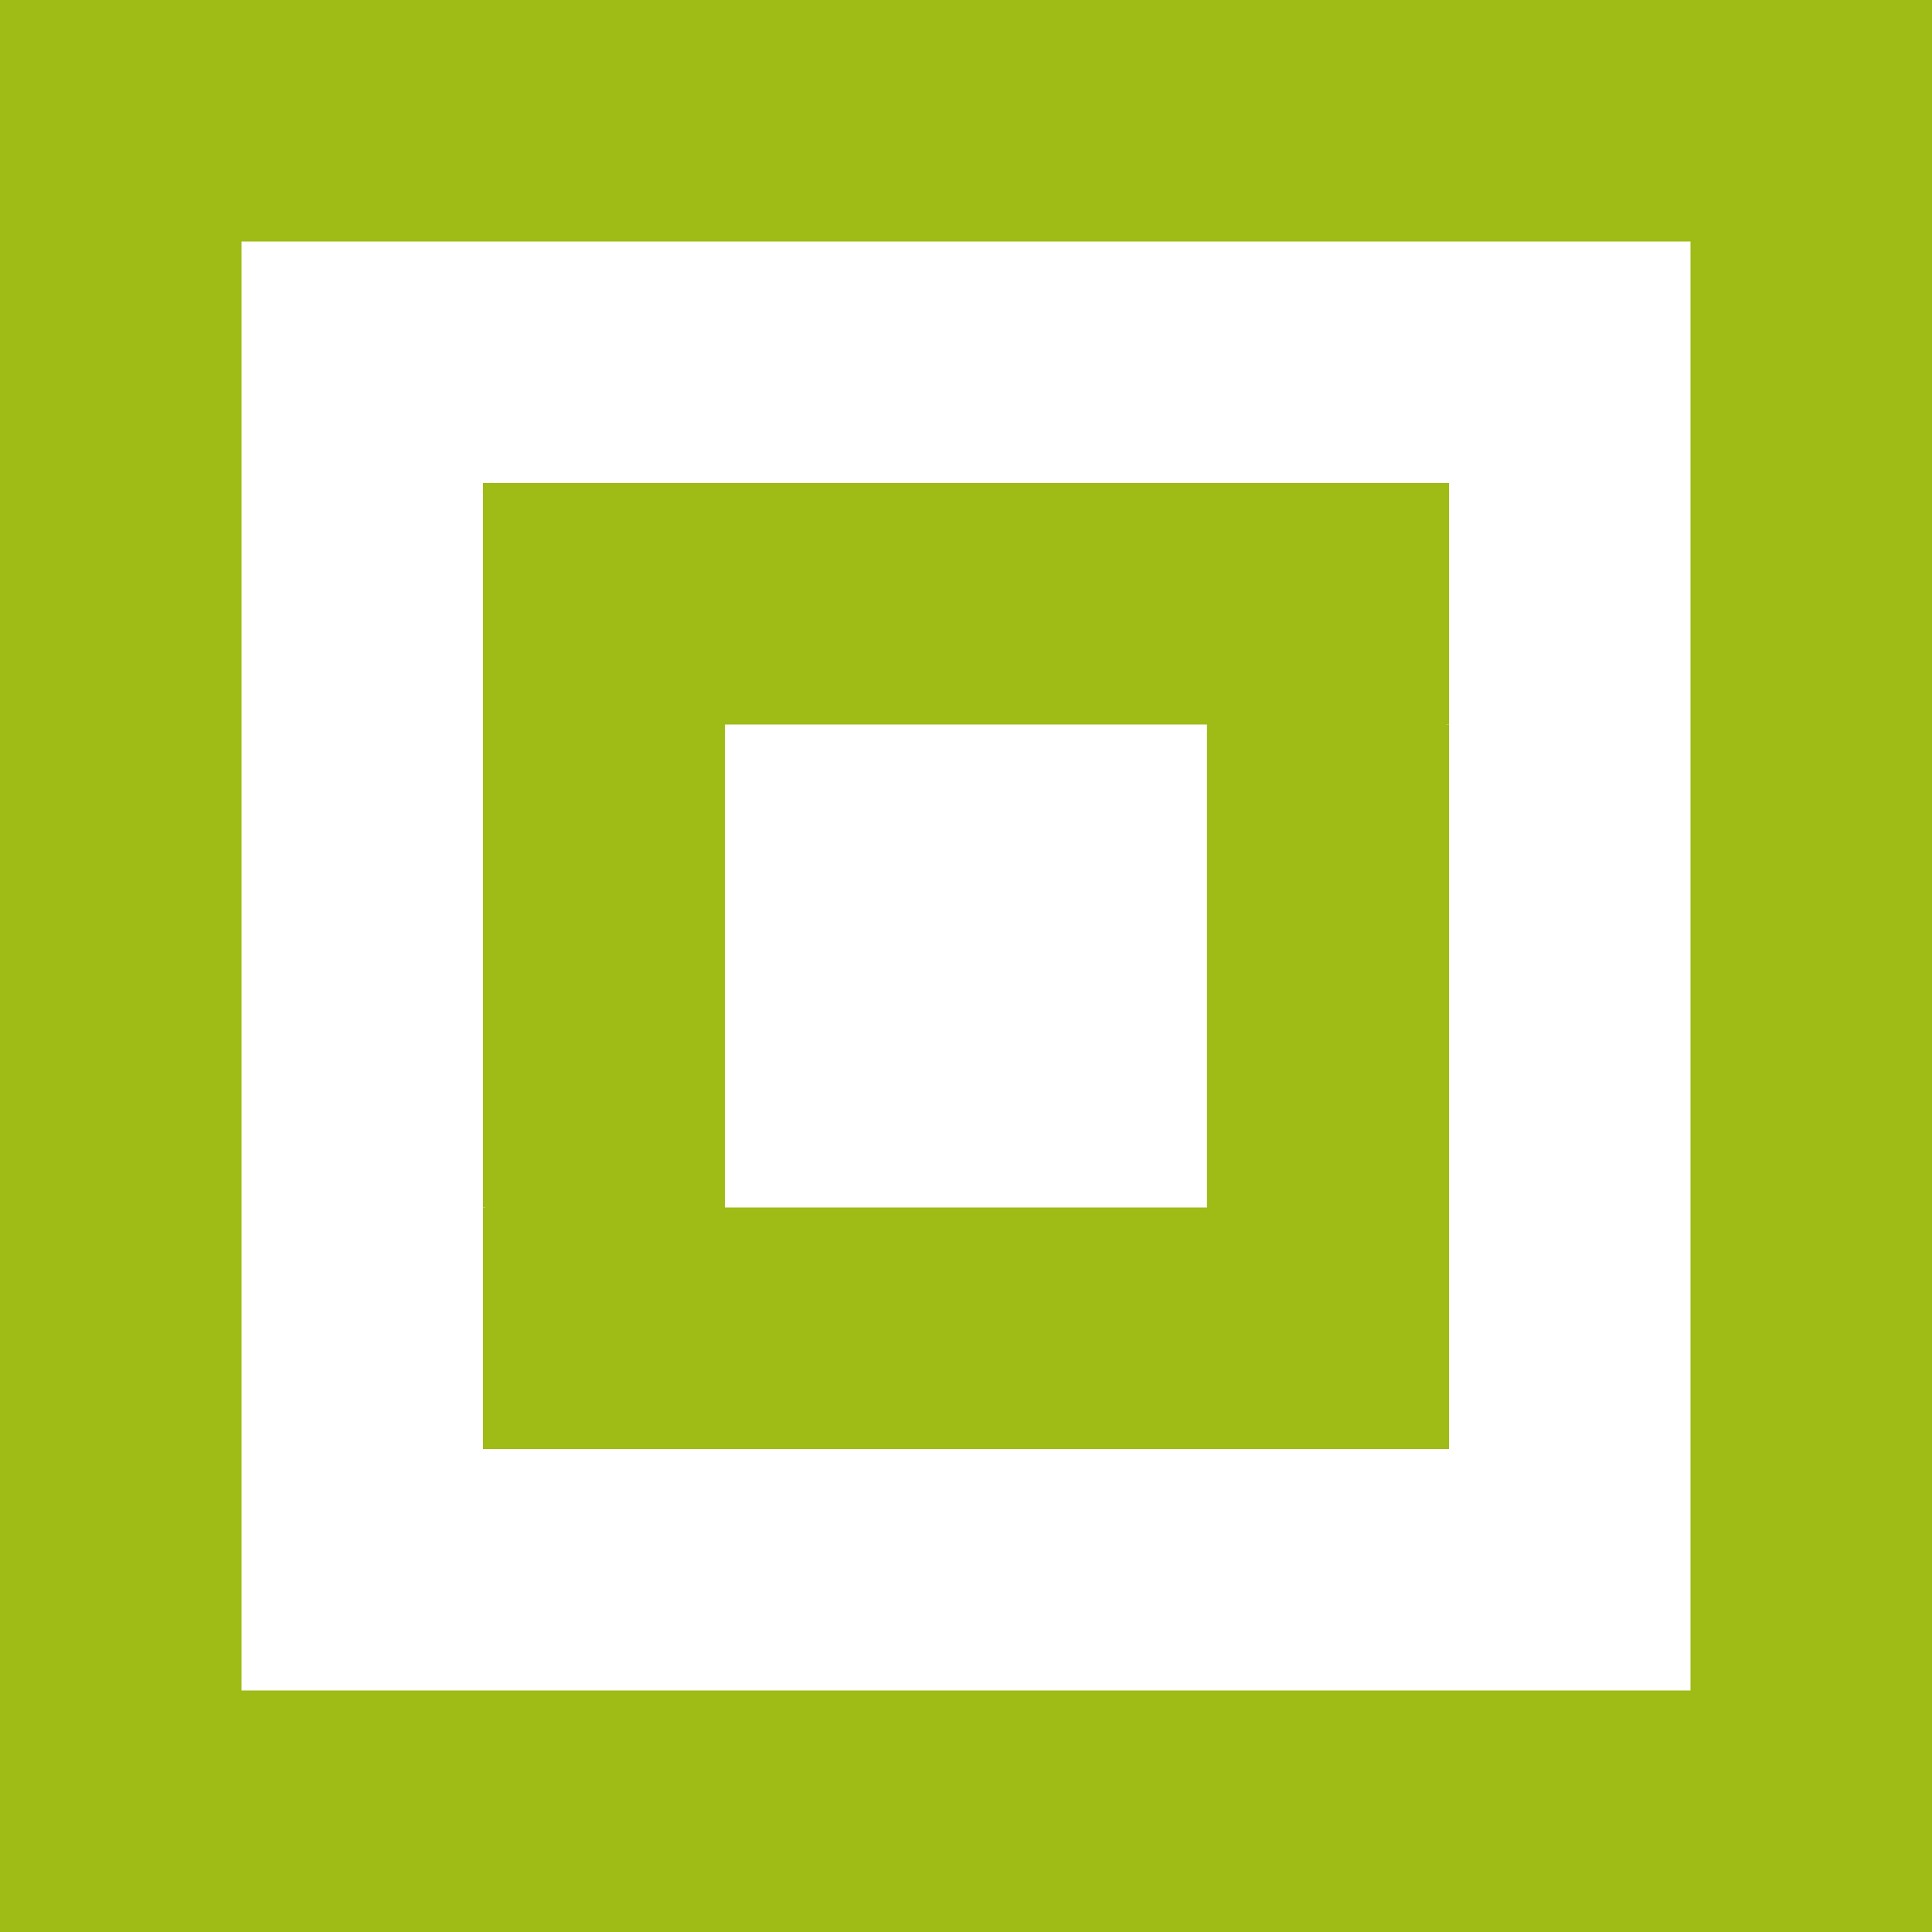 <svg version="1.1" xmlns="http://www.w3.org/2000/svg" xmlns:xlink="http://www.w3.org/1999/xlink" width="144" height="144" viewBox="0,0,144,144"><g transform="translate(-168,-108)"><g data-paper-data="{&quot;isPaintingLayer&quot;:true}" fill-rule="nonzero" stroke="none" stroke-width="1" stroke-linecap="butt" stroke-linejoin="miter" stroke-miterlimit="10" stroke-dasharray="" stroke-dashoffset="0" style="mix-blend-mode: normal"><path d="M312,108v144h-144v-144h126zM294,126h-108v108h108z" fill="#9ebb16"/><path d="M204,216v-18h54v-36h18v36v18z" fill="#9ebb16"/><path d="M276,144v18h-54v36h-18v-36v-18z" fill="#9ebb16"/><path d="M204.189,205.759v-51.751h17.845v51.751z" fill="#9ebb16"/><path d="M257.959,205.526v-51.052h17.835v51.052z" fill="#9ebb16"/></g></g></svg>
